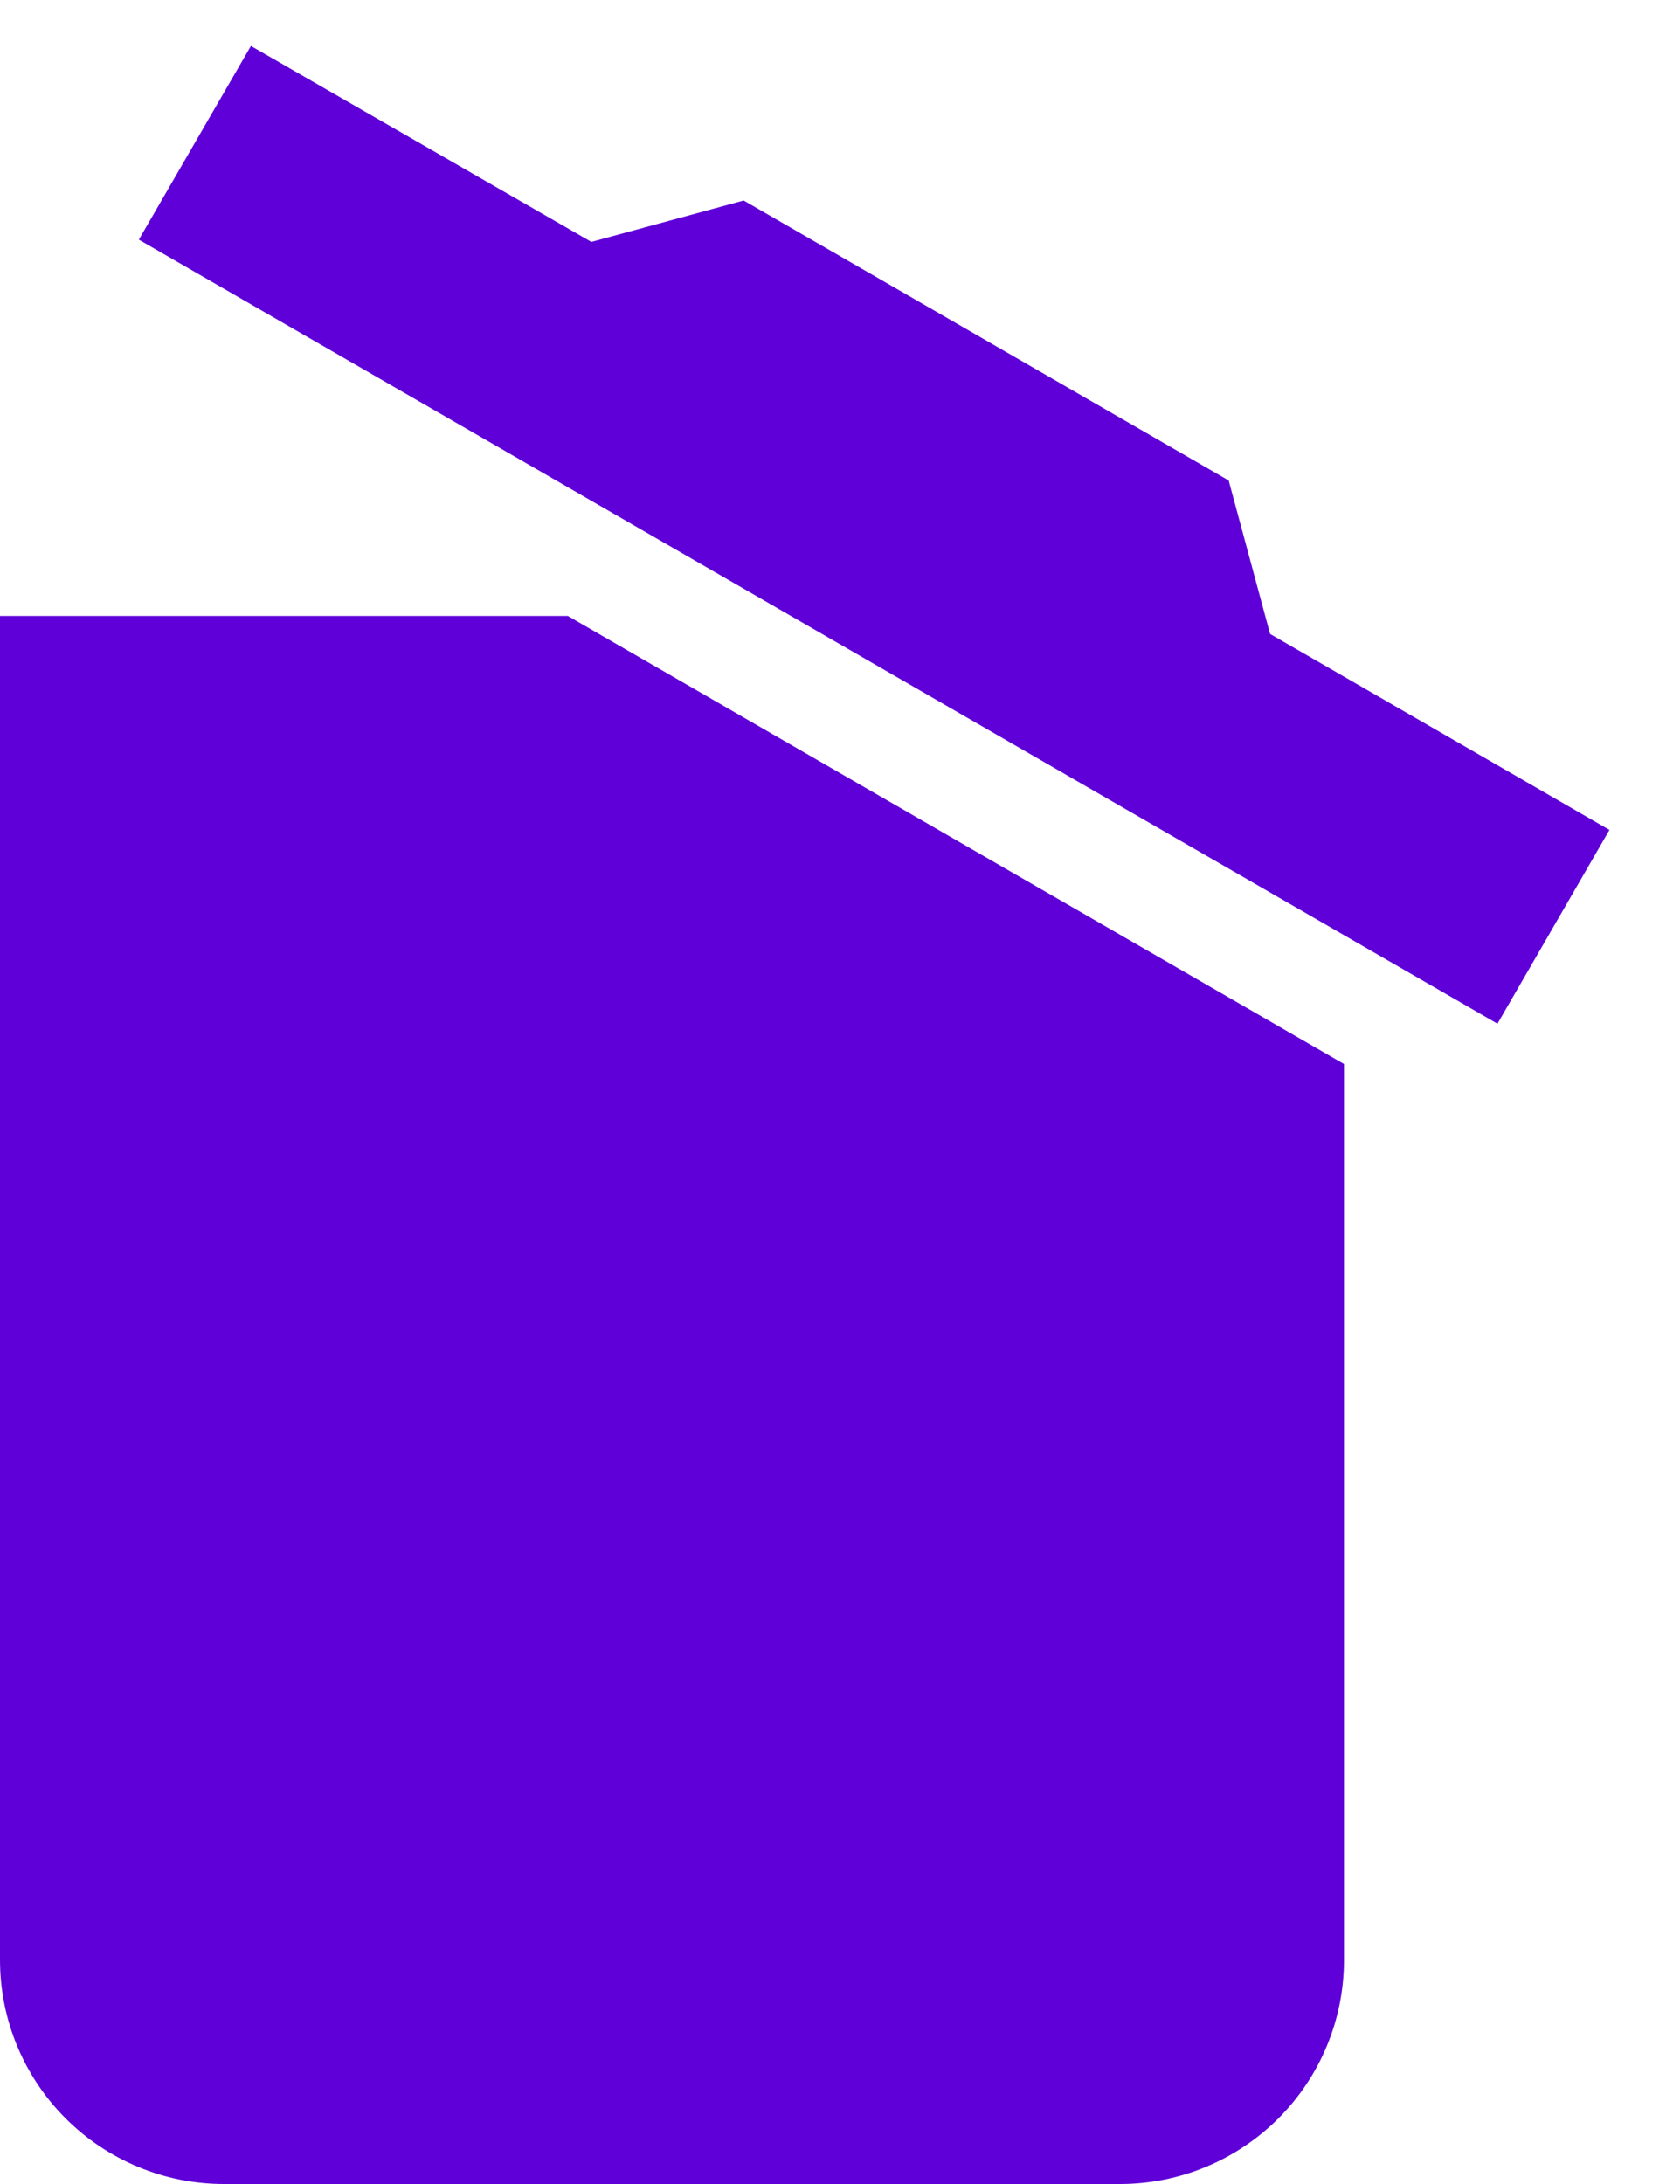 <svg width="20" height="26" viewBox="0 0 20 26" fill="none" xmlns="http://www.w3.org/2000/svg">
<path d="M19.16 9.88L17.827 12.187L1.653 2.853L2.987 0.547L7.04 2.88L8.853 2.387L14.627 5.72L15.12 7.547L19.16 9.88ZM0 23.333V7.333H6.76L16 12.667V23.333C16 24.041 15.719 24.719 15.219 25.219C14.719 25.719 14.041 26 13.333 26H2.667C1.959 26 1.281 25.719 0.781 25.219C0.281 24.719 0 24.041 0 23.333Z" fill="#5F00D9"/>
</svg>
